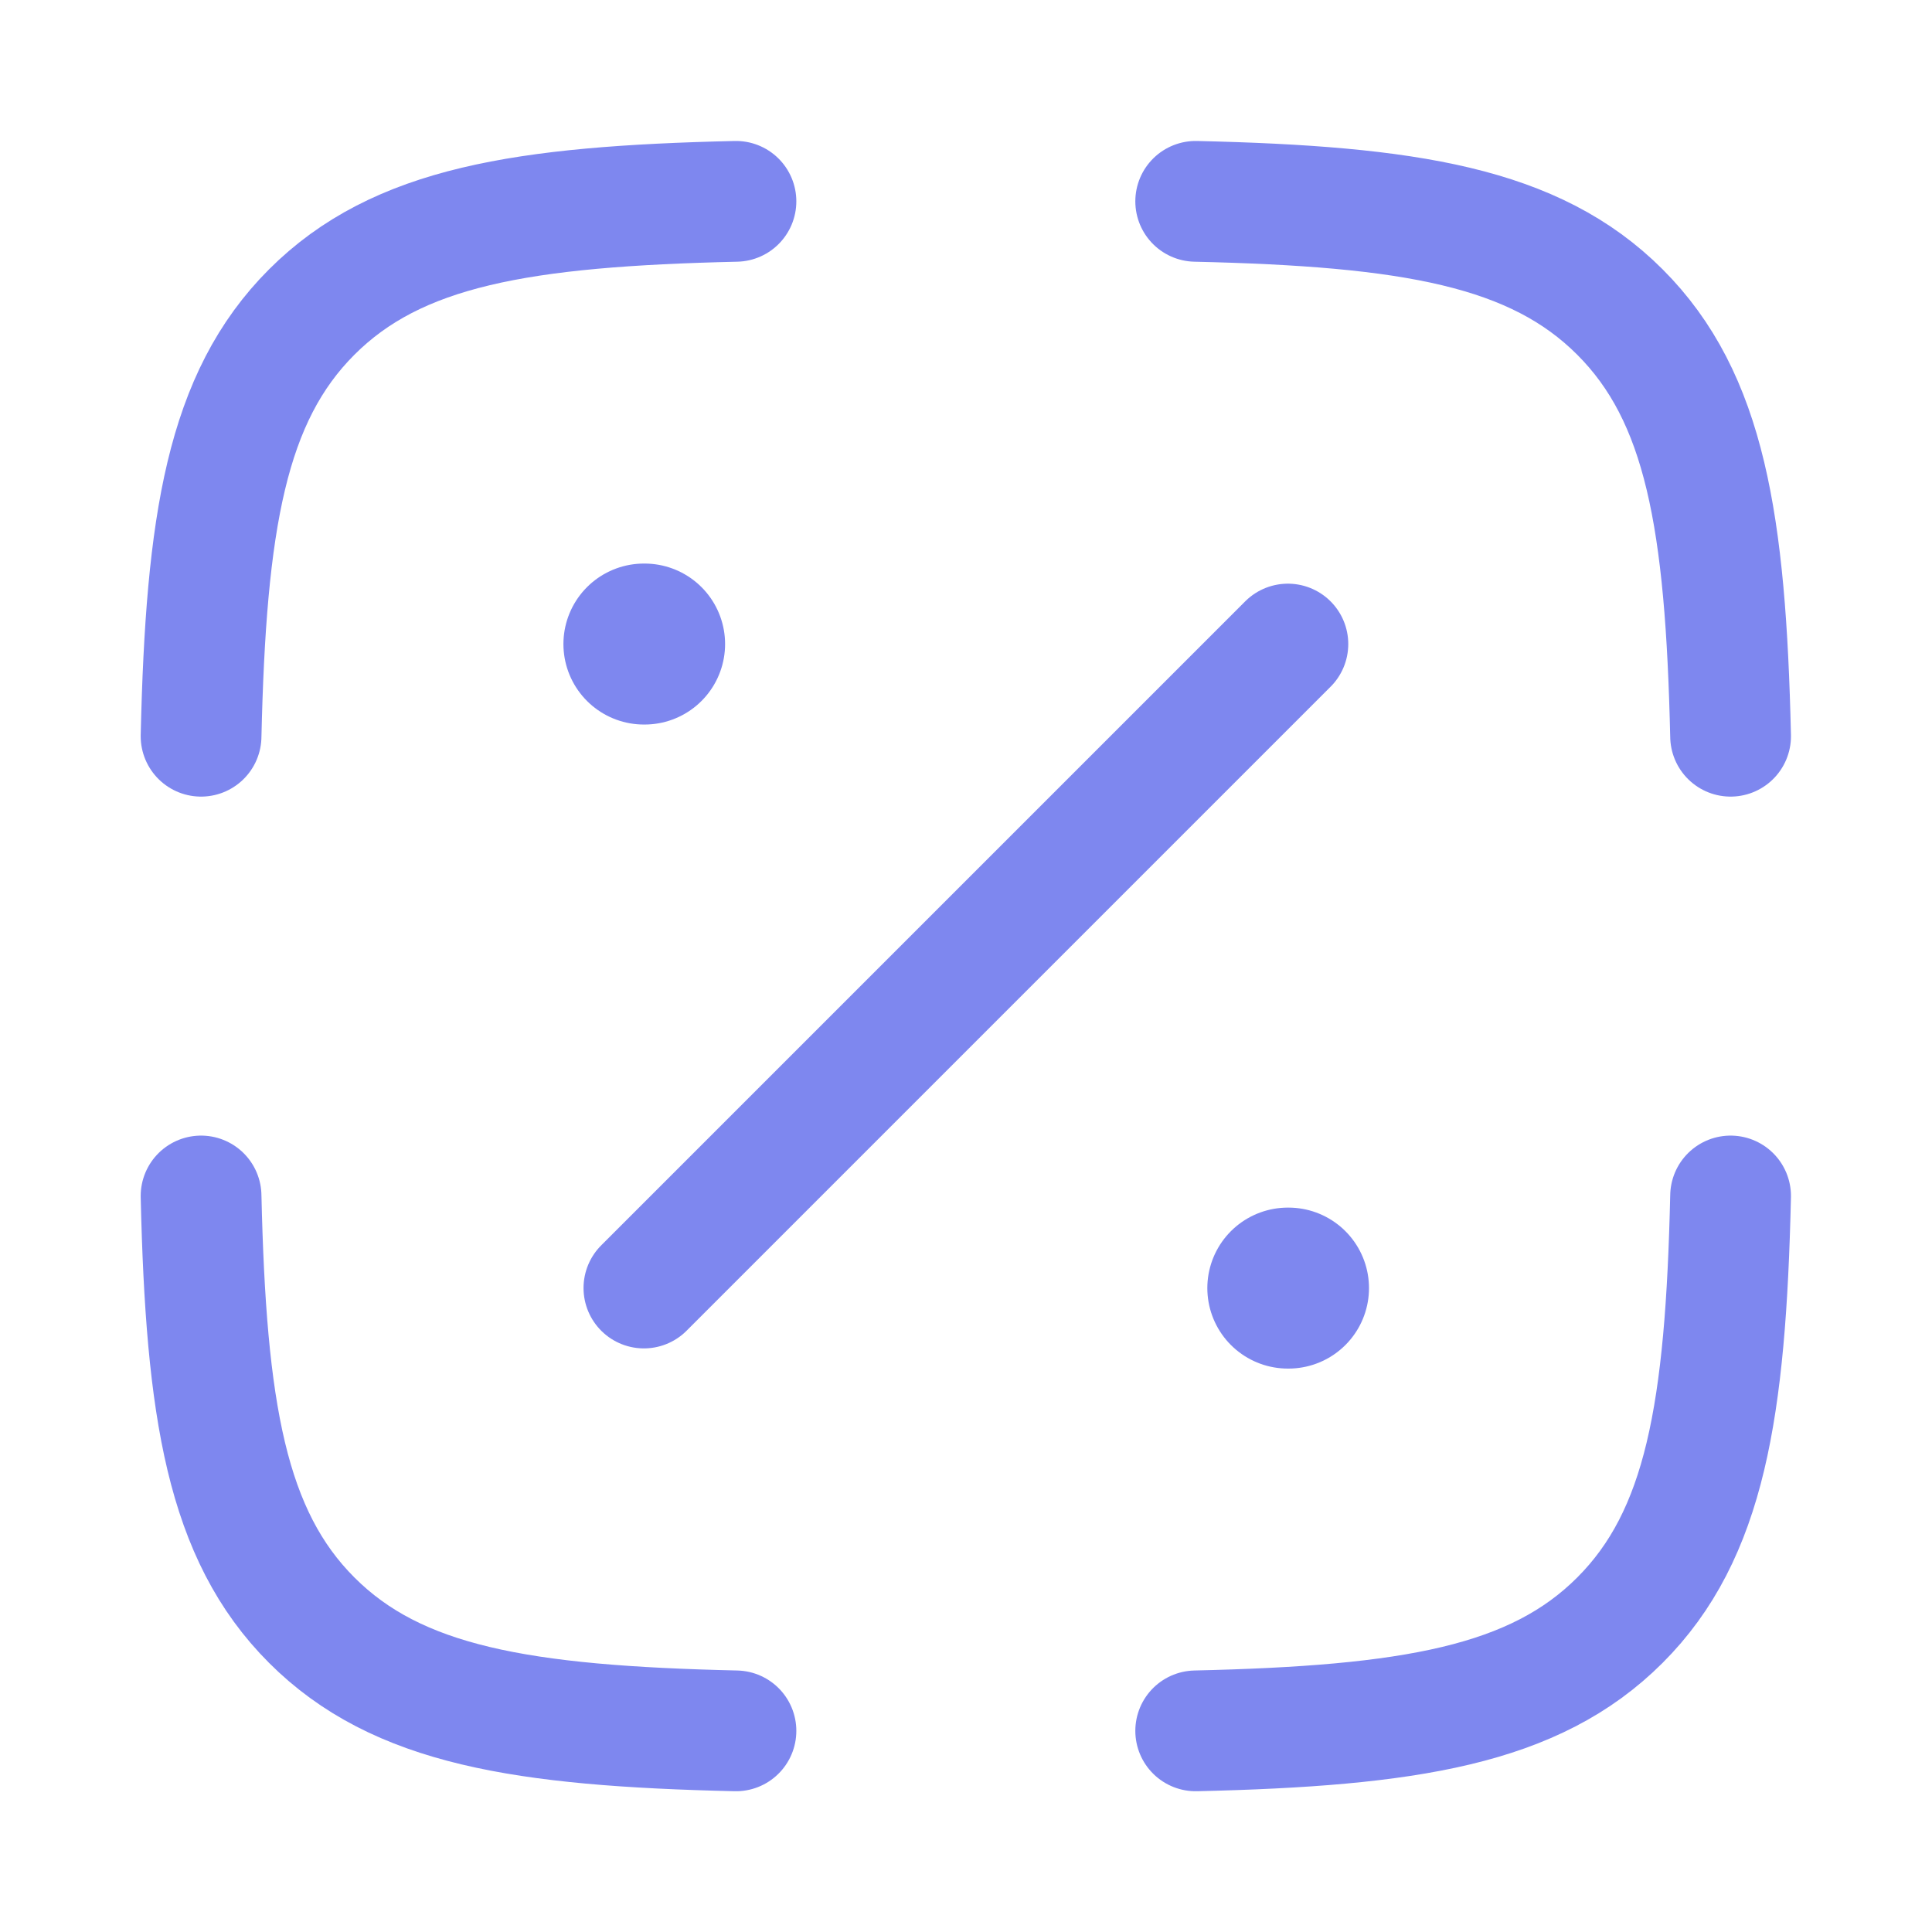 <svg width="28" height="28" viewBox="0 0 28 28" fill="none" xmlns="http://www.w3.org/2000/svg">
<path d="M10.666 2.918C7.566 2.989 5.755 3.285 4.518 4.522C3.281 5.759 2.985 7.57 2.914 10.67M17.329 2.918C20.429 2.989 22.24 3.285 23.477 4.522C24.714 5.759 25.01 7.57 25.081 10.67M17.329 25.085C20.429 25.014 22.24 24.718 23.477 23.481C24.714 22.244 25.01 20.433 25.081 17.333M10.666 25.085C7.566 25.014 5.755 24.718 4.518 23.481C3.281 22.244 2.985 20.433 2.914 17.333" stroke="#7E87EF" stroke-width="1.75" stroke-linecap="round" stroke-linejoin="round"/>
<path d="M9.332 9.334H9.342" stroke="#7E87EF" stroke-width="2.333" stroke-linecap="round" stroke-linejoin="round"/>
<path d="M18.664 18.668H18.674" stroke="#7E87EF" stroke-width="2.333" stroke-linecap="round" stroke-linejoin="round"/>
<path d="M9.332 18.667L18.665 9.334" stroke="#7E87EF" stroke-width="1.75" stroke-linecap="round"/>
</svg>
